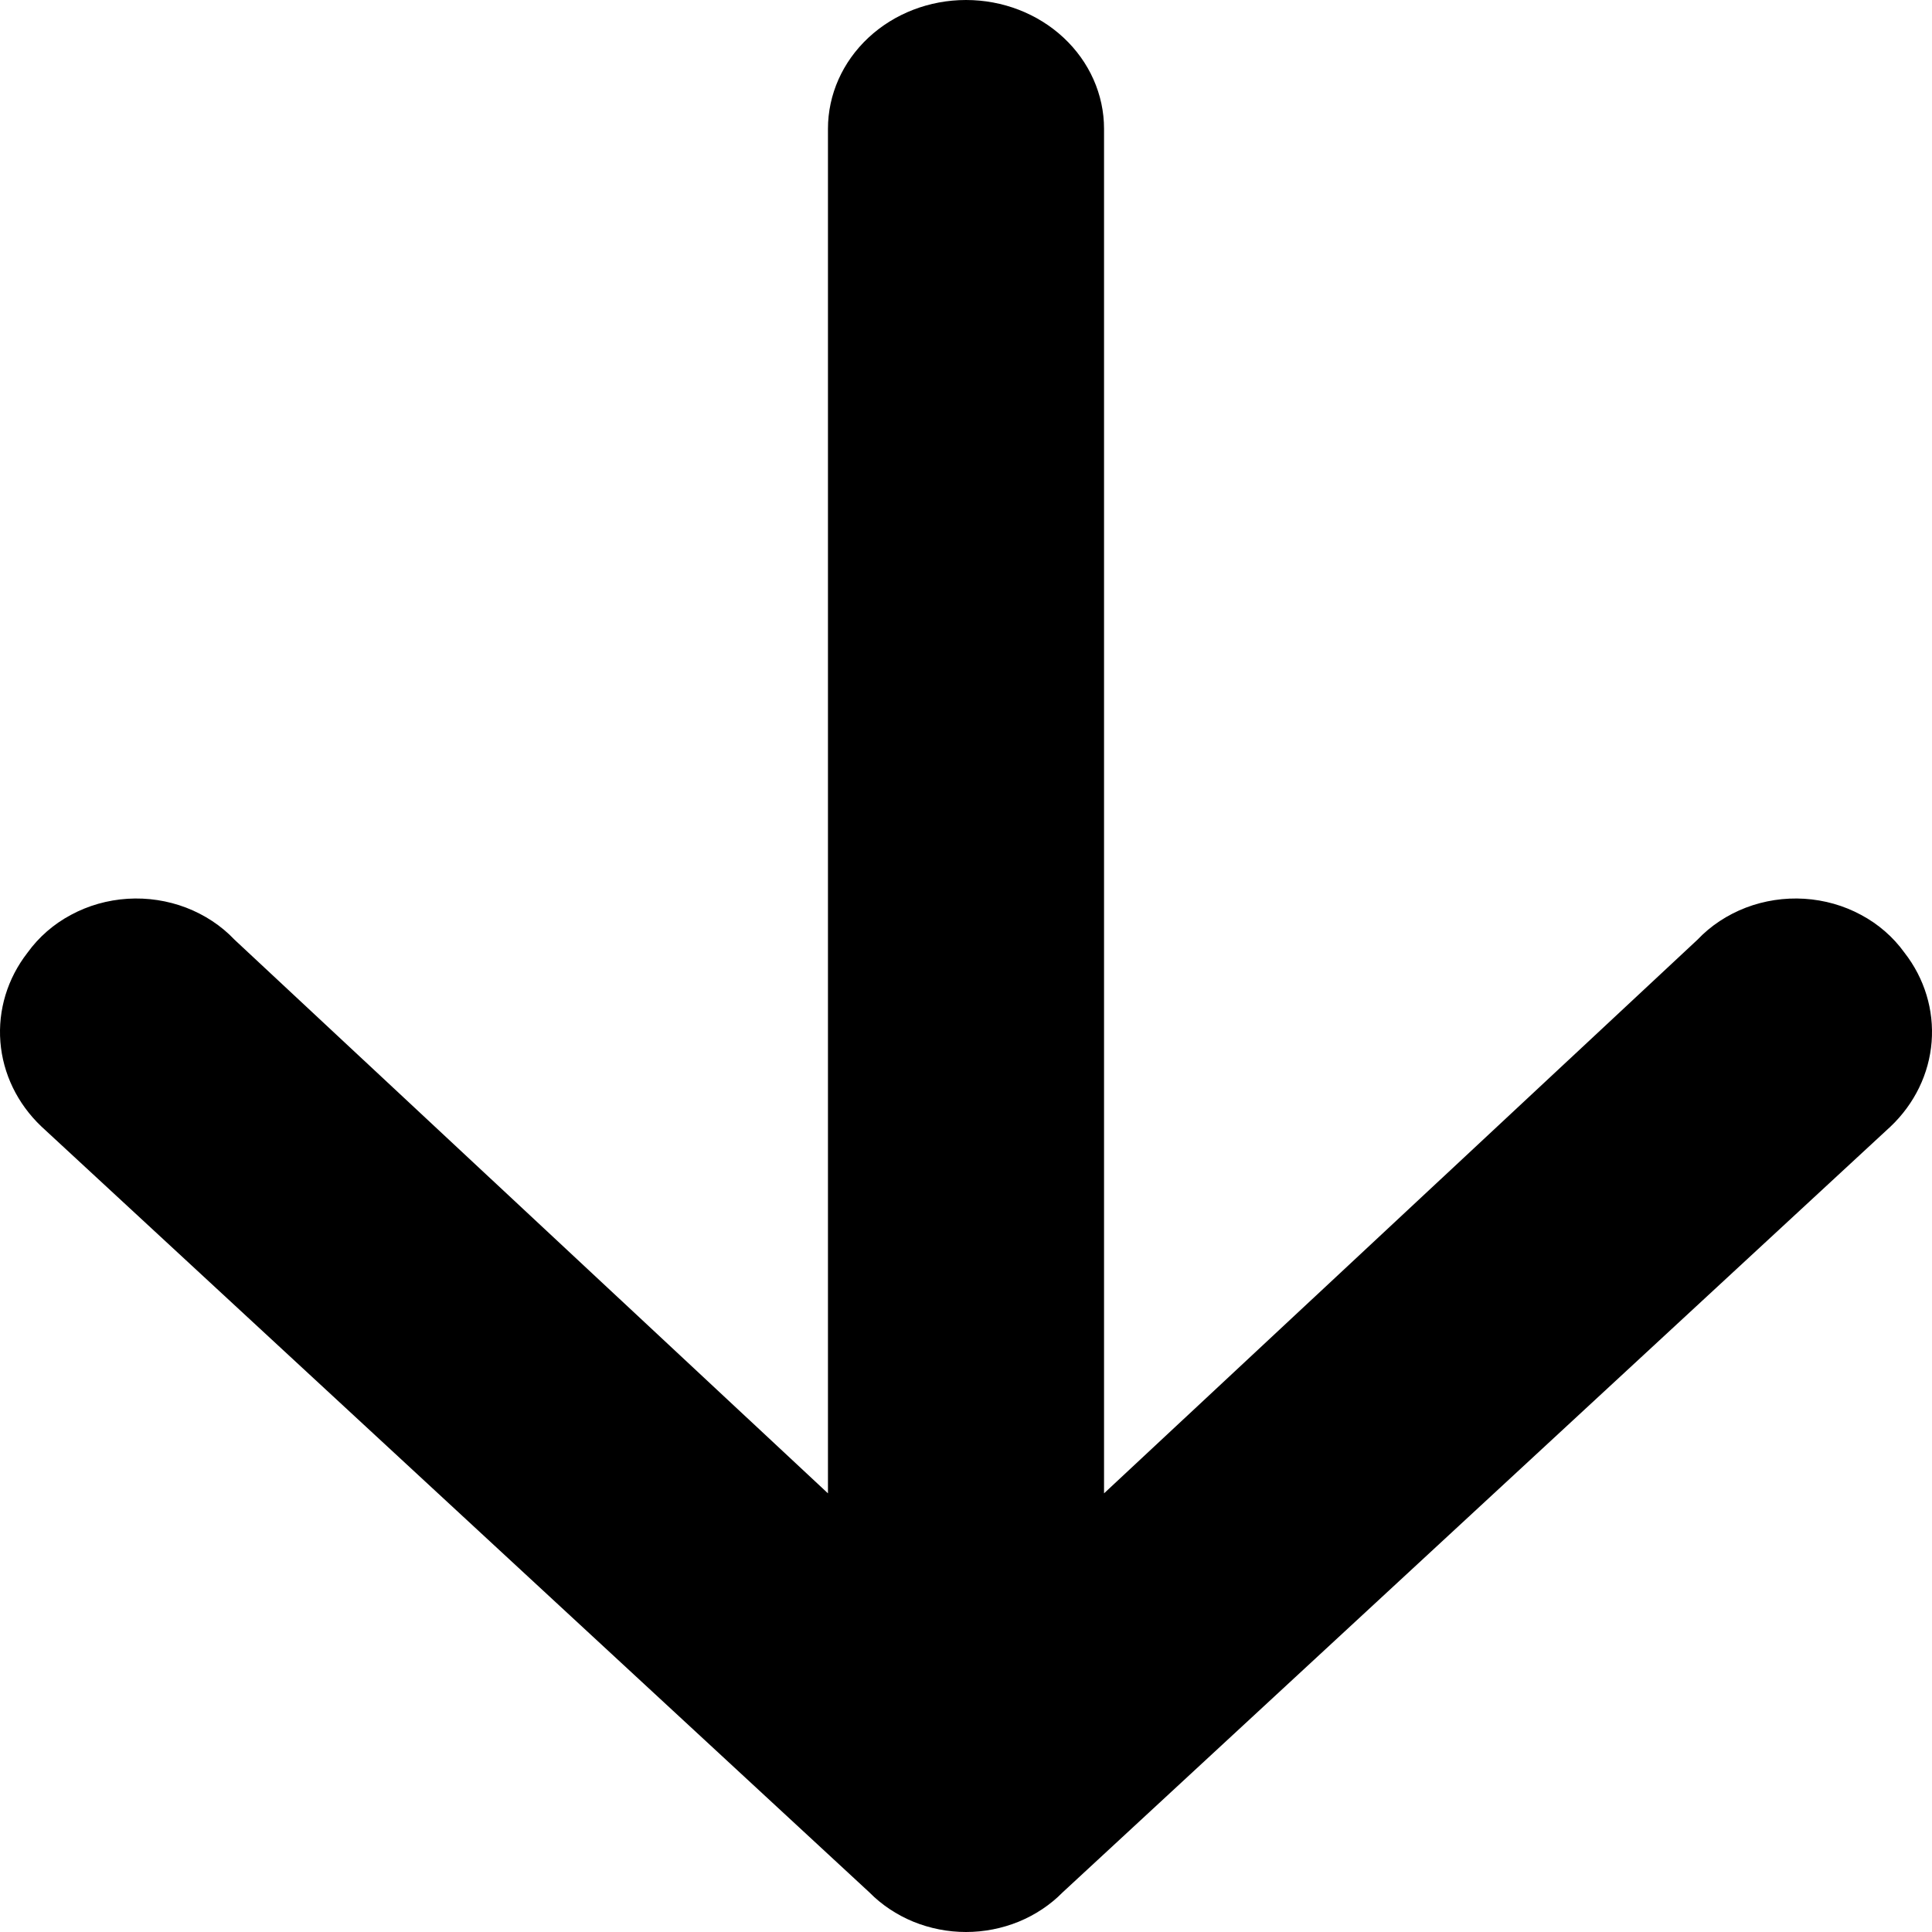 <svg width="20" height="20" viewBox="0 0 20 20" fill="none" xmlns="http://www.w3.org/2000/svg">
<path d="M0.428 11.661L9 19.59C9.127 19.719 9.282 19.822 9.454 19.893C9.626 19.963 9.812 20 10 20C10.188 20 10.374 19.963 10.546 19.893C10.718 19.822 10.873 19.719 11 19.59L19.572 11.661C19.82 11.425 19.97 11.115 19.996 10.786C20.022 10.456 19.923 10.129 19.715 9.862C19.599 9.701 19.446 9.567 19.266 9.471C19.087 9.374 18.886 9.317 18.679 9.304C18.472 9.291 18.264 9.323 18.073 9.396C17.881 9.47 17.709 9.583 17.572 9.728L11.429 15.459L11.429 1.333C11.429 0.979 11.278 0.64 11.01 0.39C10.742 0.14 10.379 -1.4026e-06 10 -1.43573e-06C9.621 -1.46885e-06 9.258 0.14 8.99 0.39C8.722 0.64 8.571 0.979 8.571 1.333L8.571 15.459L2.428 9.728C2.291 9.583 2.119 9.47 1.927 9.396C1.736 9.323 1.528 9.291 1.321 9.304C1.114 9.317 0.913 9.374 0.734 9.471C0.554 9.567 0.401 9.701 0.285 9.862C0.077 10.129 -0.022 10.456 0.004 10.786C0.03 11.115 0.18 11.425 0.428 11.661Z" fill="black"/>
</svg>

